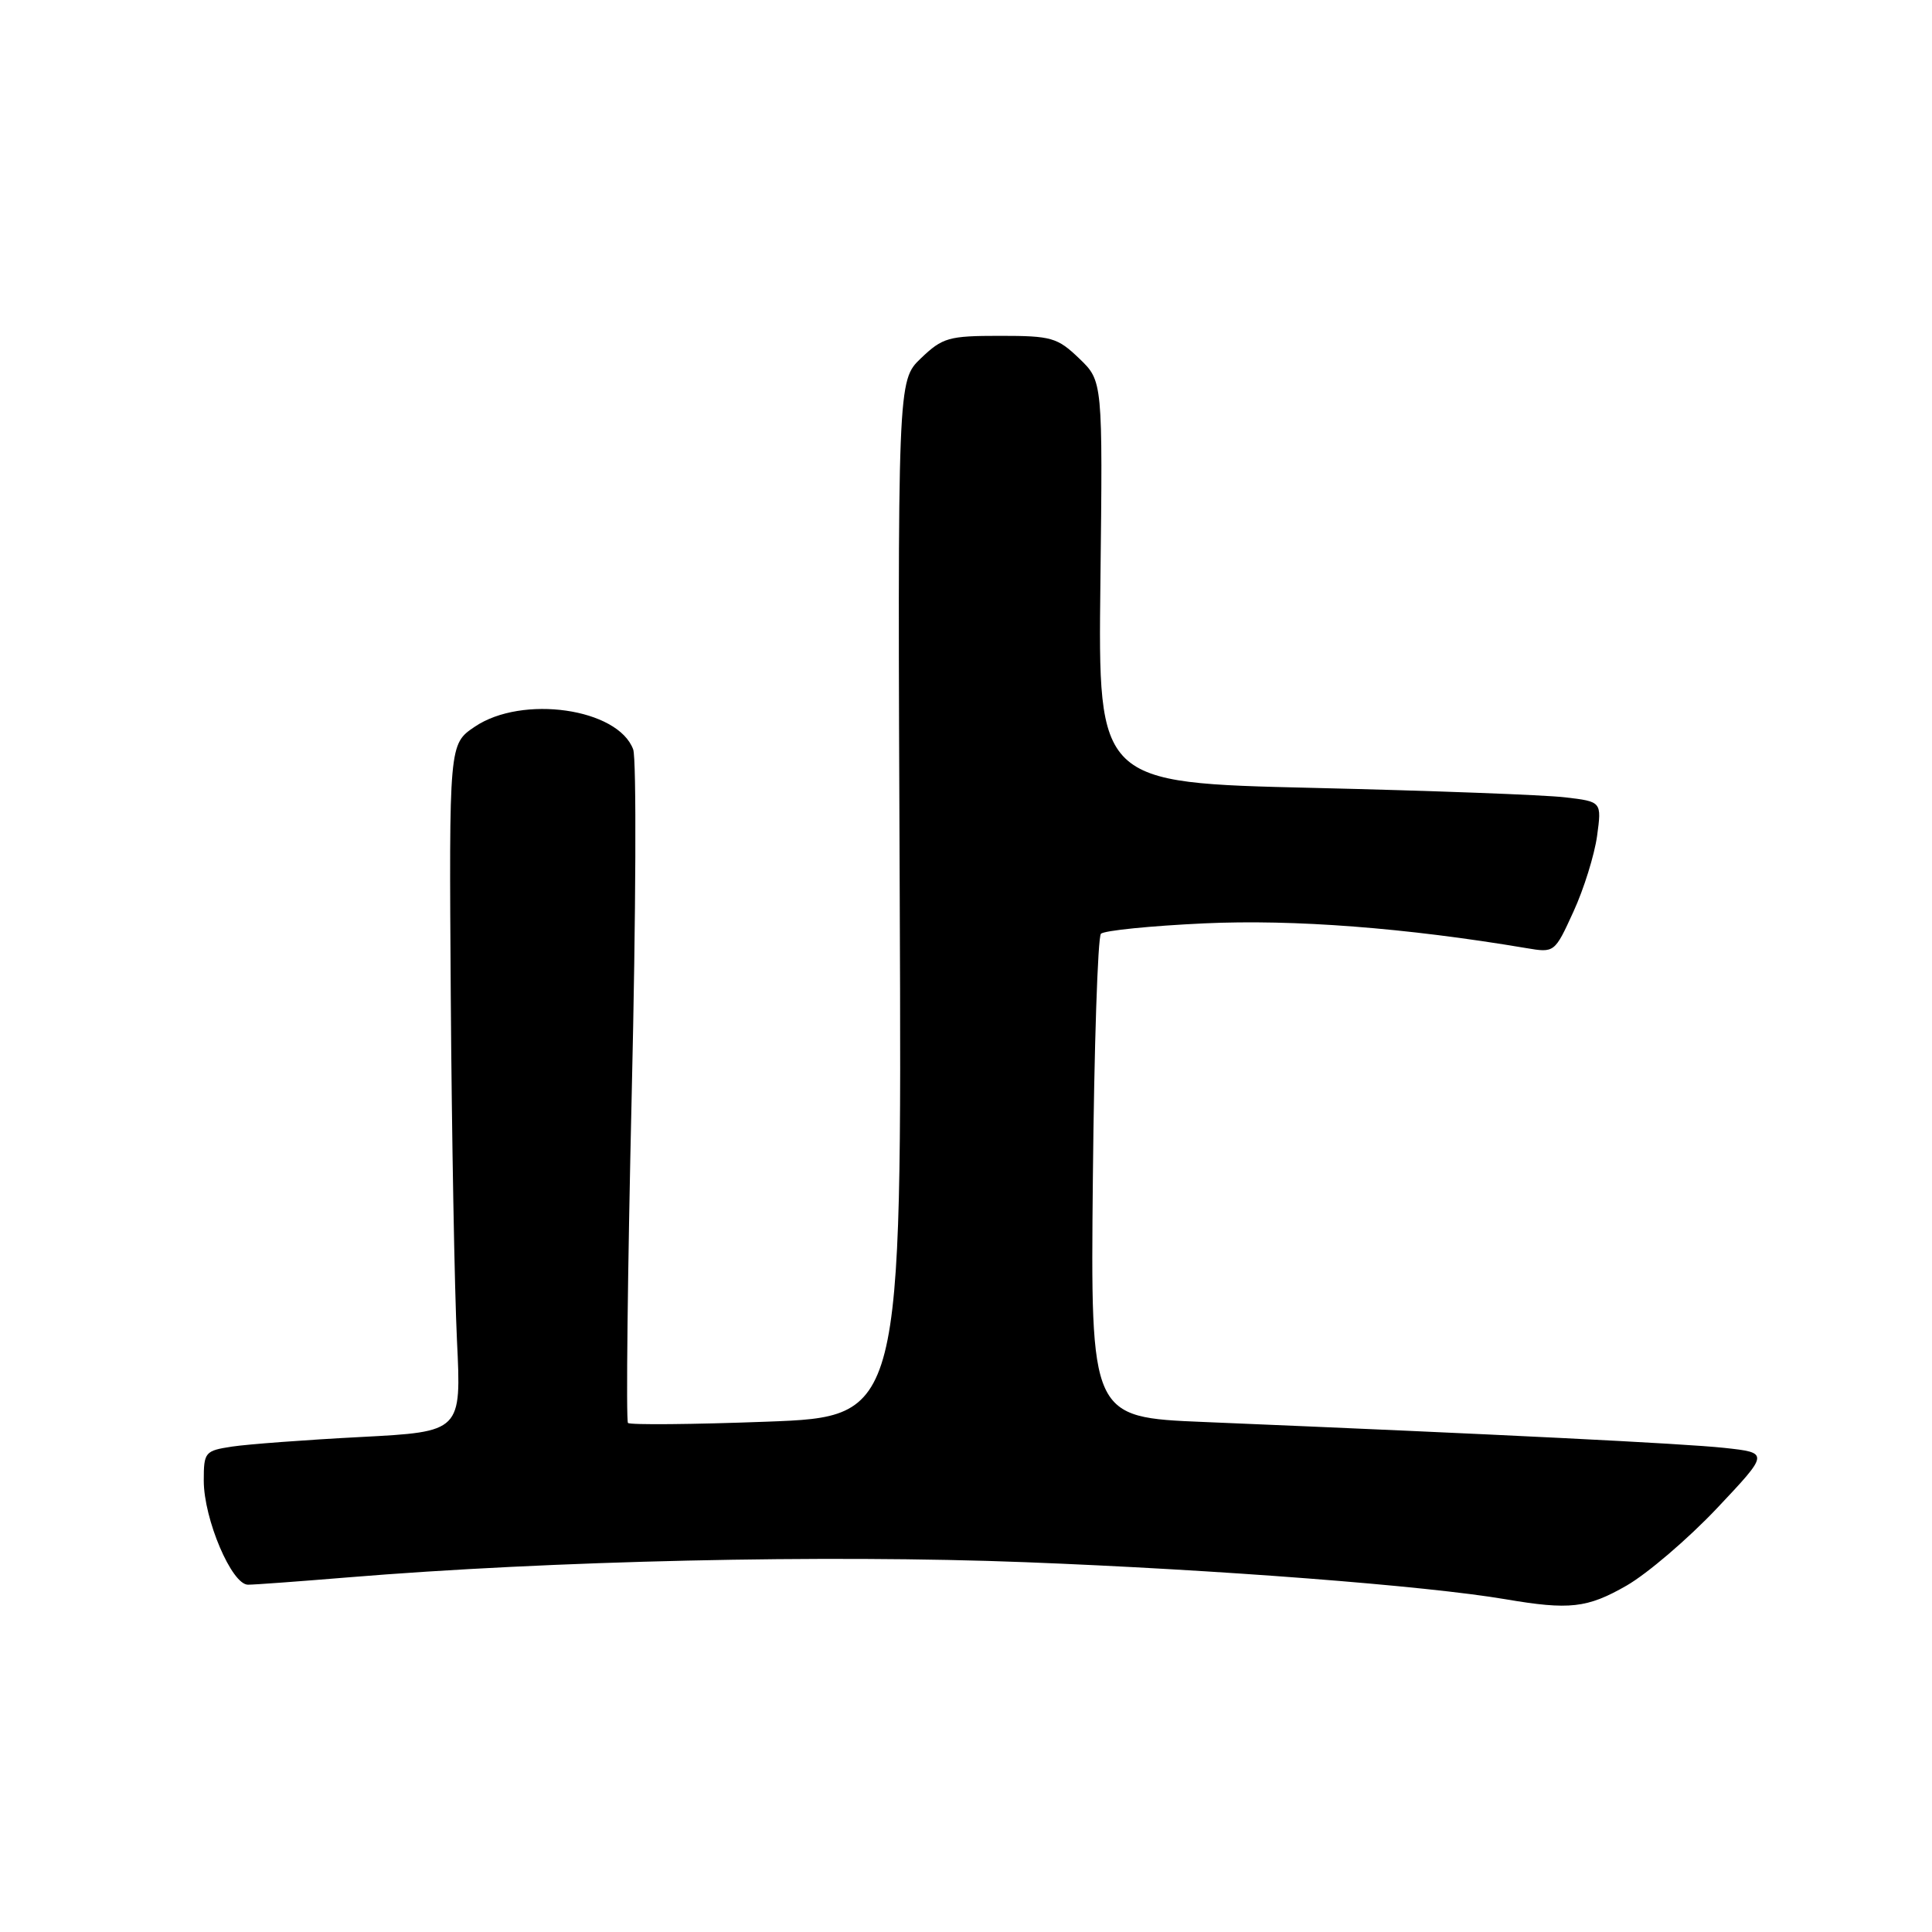 <?xml version="1.0" encoding="UTF-8" standalone="no"?>
<!DOCTYPE svg PUBLIC "-//W3C//DTD SVG 1.1//EN" "http://www.w3.org/Graphics/SVG/1.1/DTD/svg11.dtd" >
<svg xmlns="http://www.w3.org/2000/svg" xmlns:xlink="http://www.w3.org/1999/xlink" version="1.1" viewBox="0 0 256 256">
 <g >
 <path fill="currentColor"
d=" M 215.53 210.10 C 218.29 208.51 223.68 203.90 227.50 199.86 C 234.44 192.50 234.44 192.50 228.47 191.85 C 223.03 191.27 198.78 190.06 159.50 188.42 C 144.50 187.80 144.50 187.80 144.81 156.15 C 144.98 138.74 145.46 124.15 145.88 123.73 C 146.30 123.30 152.47 122.68 159.57 122.35 C 171.45 121.80 186.29 122.94 202.25 125.63 C 205.98 126.26 206.00 126.25 208.49 120.80 C 209.87 117.80 211.27 113.29 211.62 110.78 C 212.24 106.22 212.24 106.22 207.37 105.65 C 204.69 105.33 189.68 104.77 174.00 104.40 C 145.50 103.73 145.50 103.73 145.81 77.11 C 146.12 50.49 146.12 50.49 142.99 47.49 C 140.10 44.72 139.32 44.50 132.50 44.50 C 125.69 44.50 124.90 44.73 122.03 47.47 C 118.93 50.44 118.93 50.44 119.22 119.07 C 119.50 187.71 119.50 187.71 101.61 188.38 C 91.77 188.75 83.49 188.82 83.21 188.55 C 82.94 188.27 83.16 168.57 83.71 144.77 C 84.27 120.97 84.35 100.51 83.90 99.30 C 81.89 93.86 69.18 92.04 62.90 96.30 C 59.50 98.60 59.50 98.60 59.73 132.05 C 59.86 150.45 60.23 170.95 60.55 177.61 C 61.14 189.71 61.14 189.71 47.82 190.41 C 40.49 190.79 32.81 191.37 30.75 191.68 C 27.15 192.23 27.00 192.41 27.00 196.19 C 27.00 201.29 30.71 210.01 32.87 209.98 C 33.77 209.98 39.67 209.54 46.00 209.02 C 73.02 206.79 109.40 205.97 135.89 207.00 C 161.39 207.99 188.90 210.11 199.50 211.91 C 207.96 213.35 210.32 213.09 215.53 210.10 Z "/>
</g>
</svg>
